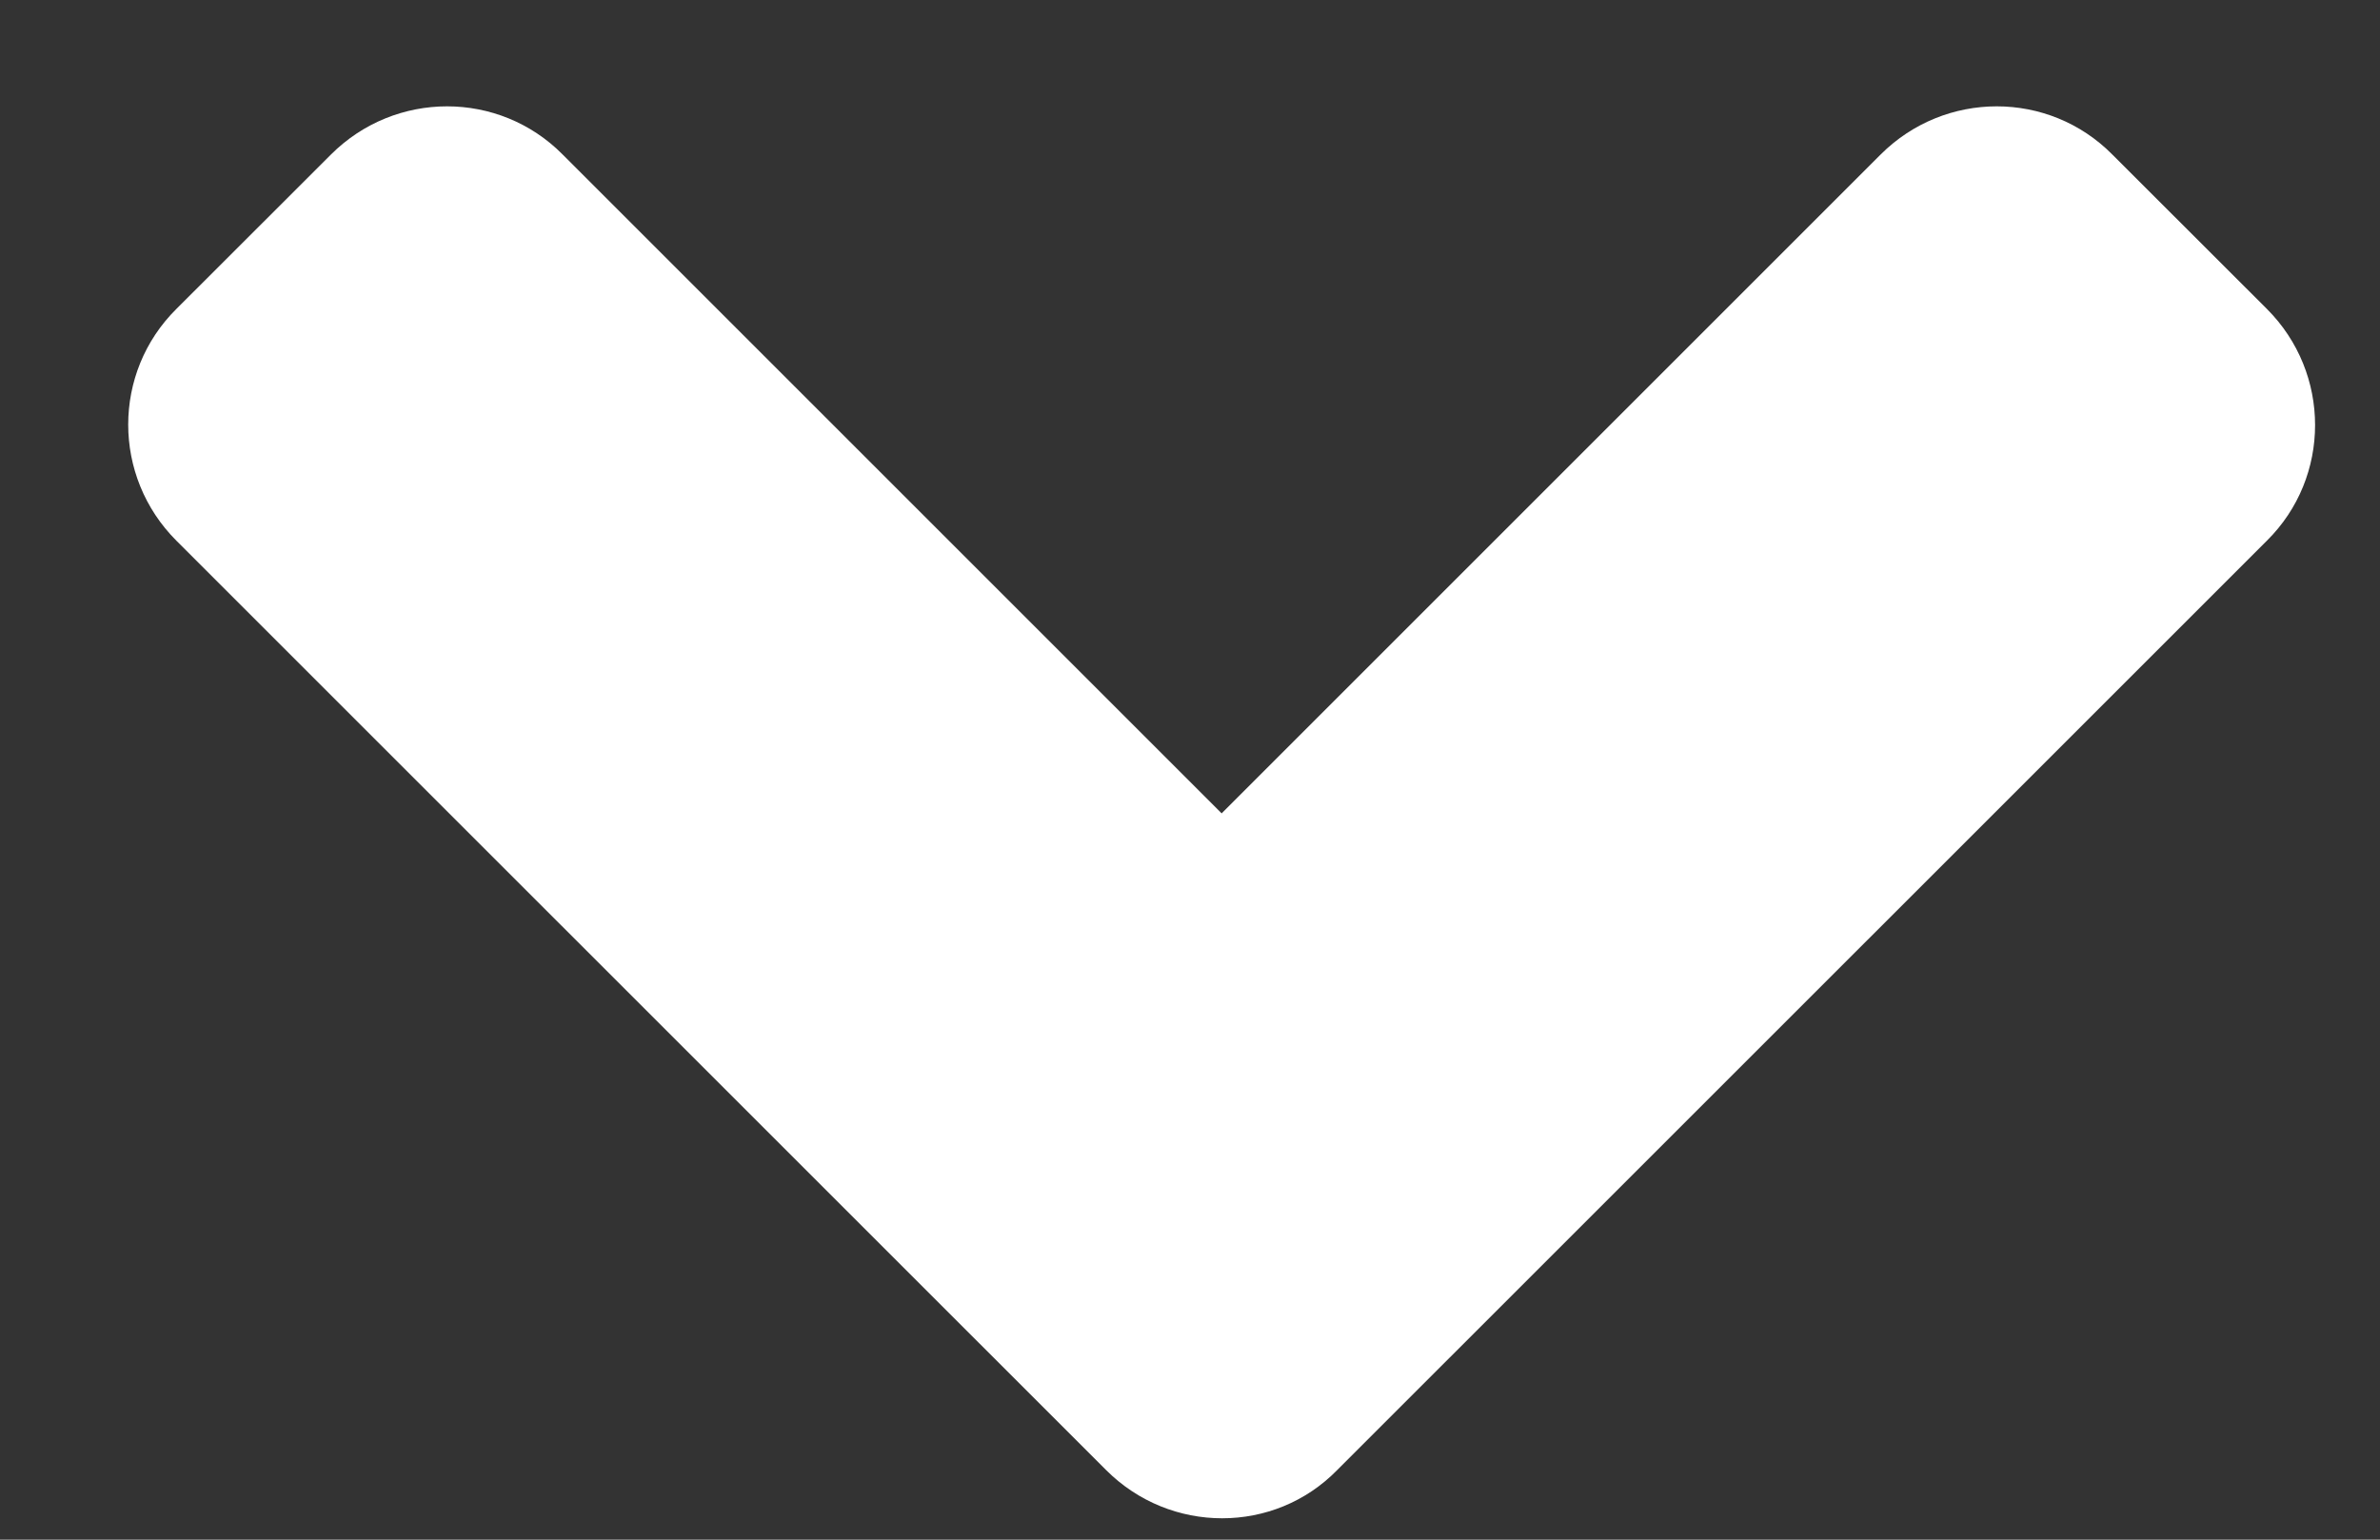 <svg width="17" height="11" viewBox="0 0 17 11" fill="none" xmlns="http://www.w3.org/2000/svg">
<rect x="0" y="0" width="17" height="11" fill="#333333" stroke="none"/>
<path d="M7.901 10.503L1.26 3.863C0.801 3.404 0.801 2.662 1.26 2.207L2.364 1.104C2.823 0.645 3.565 0.645 4.019 1.104L8.726 5.811L13.433 1.104C13.892 0.645 14.634 0.645 15.088 1.104L16.192 2.207C16.651 2.666 16.651 3.409 16.192 3.863L9.551 10.503C9.102 10.962 8.36 10.962 7.901 10.503Z" fill="white"/>
</svg>
